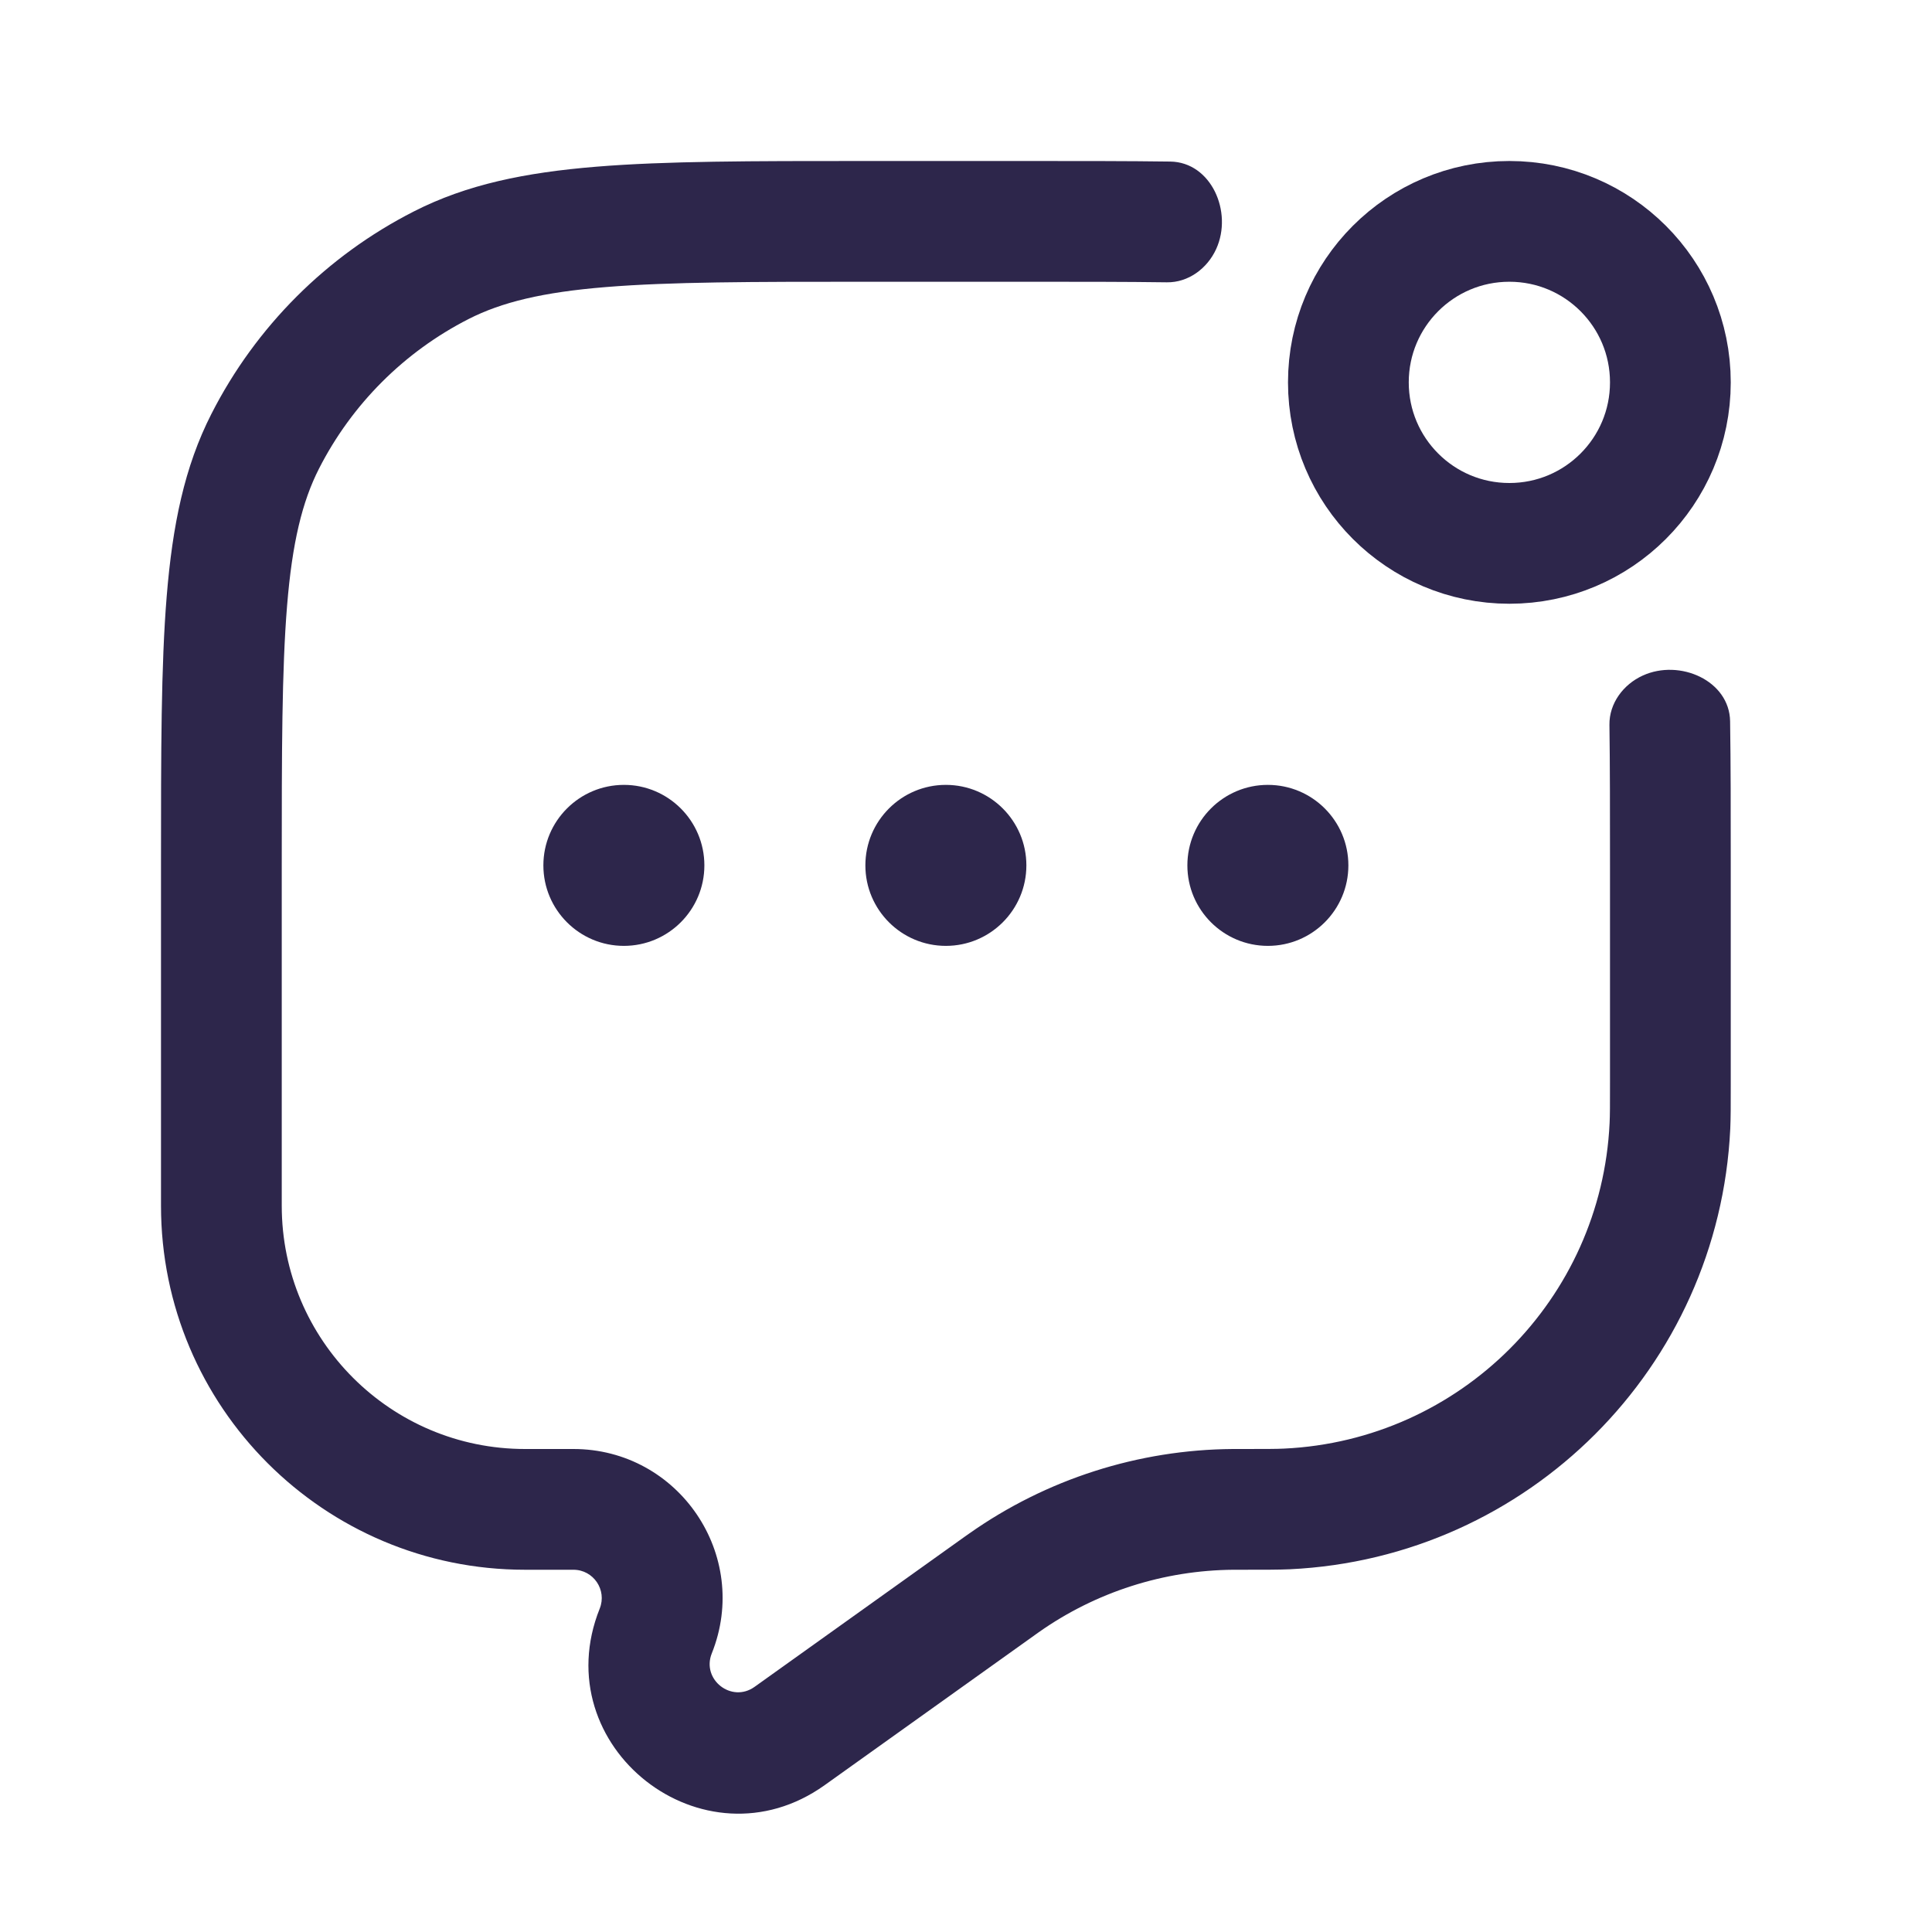 <svg width="24" height="24" viewBox="0 0 24 24" fill="none" xmlns="http://www.w3.org/2000/svg">
<path d="M8.75 10.75C8.75 11.302 8.302 11.75 7.75 11.75C7.198 11.75 6.75 11.302 6.75 10.75C6.75 10.198 7.198 9.75 7.75 9.75C8.302 9.75 8.75 10.198 8.75 10.75Z" fill="#2D264B"/>
<path d="M12.75 10.75C12.75 11.302 12.302 11.75 11.75 11.75C11.198 11.75 10.75 11.302 10.75 10.75C10.75 10.198 11.198 9.75 11.75 9.75C12.302 9.75 12.75 10.198 12.75 10.75Z" fill="#2D264B"/>
<path d="M16.75 10.75C16.75 11.302 16.302 11.75 15.75 11.75C15.198 11.75 14.75 11.302 14.75 10.75C14.75 10.198 15.198 9.75 15.75 9.75C16.302 9.75 16.75 10.198 16.75 10.75Z" fill="#2D264B"/>
<path d="M20.75 4.75C20.75 5.855 19.855 6.75 18.75 6.75C17.645 6.75 16.75 5.855 16.75 4.75C16.75 3.645 17.645 2.75 18.75 2.75C19.855 2.75 20.75 3.645 20.75 4.75Z" stroke="#2D264B" stroke-width="1.5"/>
<path d="M15.108 3.093C15.318 2.632 15.045 2.015 14.539 2.007C14.014 2 13.432 2 12.784 2H10.716C9.345 2 8.269 2 7.405 2.071C6.525 2.143 5.798 2.291 5.14 2.627C4.058 3.178 3.178 4.058 2.627 5.14C2.291 5.798 2.143 6.525 2.071 7.405C2 8.269 2 9.345 2 10.716V14.978C2 17.476 4.024 19.5 6.522 19.5H7.123C7.372 19.5 7.542 19.751 7.45 19.982C6.763 21.698 8.74 23.25 10.244 22.176L12.855 20.311L12.904 20.276C13.613 19.776 14.458 19.506 15.325 19.5L15.4 19.5H15.429C15.714 19.5 15.886 19.5 16.022 19.494C18.984 19.353 21.353 16.984 21.494 14.022C21.5 13.886 21.5 13.73 21.5 13.473V10.716C21.5 10.068 21.5 9.486 21.492 8.961C21.485 8.455 20.867 8.182 20.407 8.392C20.165 8.502 19.989 8.738 19.993 9.005C20 9.511 20 10.087 20 10.75V13.449C20 13.737 20 13.855 19.995 13.951C19.892 16.14 18.14 17.892 15.951 17.995C15.855 18 15.722 18 15.4 18L15.316 18C14.142 18.008 12.999 18.374 12.04 19.05L11.983 19.09L9.373 20.955C9.087 21.159 8.712 20.864 8.842 20.539C9.329 19.323 8.433 18 7.123 18H6.522C4.853 18 3.5 16.647 3.5 14.978V10.75C3.5 9.337 3.501 8.323 3.566 7.527C3.63 6.74 3.754 6.232 3.963 5.821C4.371 5.021 5.021 4.371 5.821 3.963C6.232 3.754 6.74 3.63 7.527 3.566C8.323 3.501 9.337 3.5 10.75 3.5H12.75C13.413 3.5 13.989 3.5 14.495 3.507C14.762 3.511 14.998 3.335 15.108 3.093Z" fill="#2D264B"/>
</svg>
